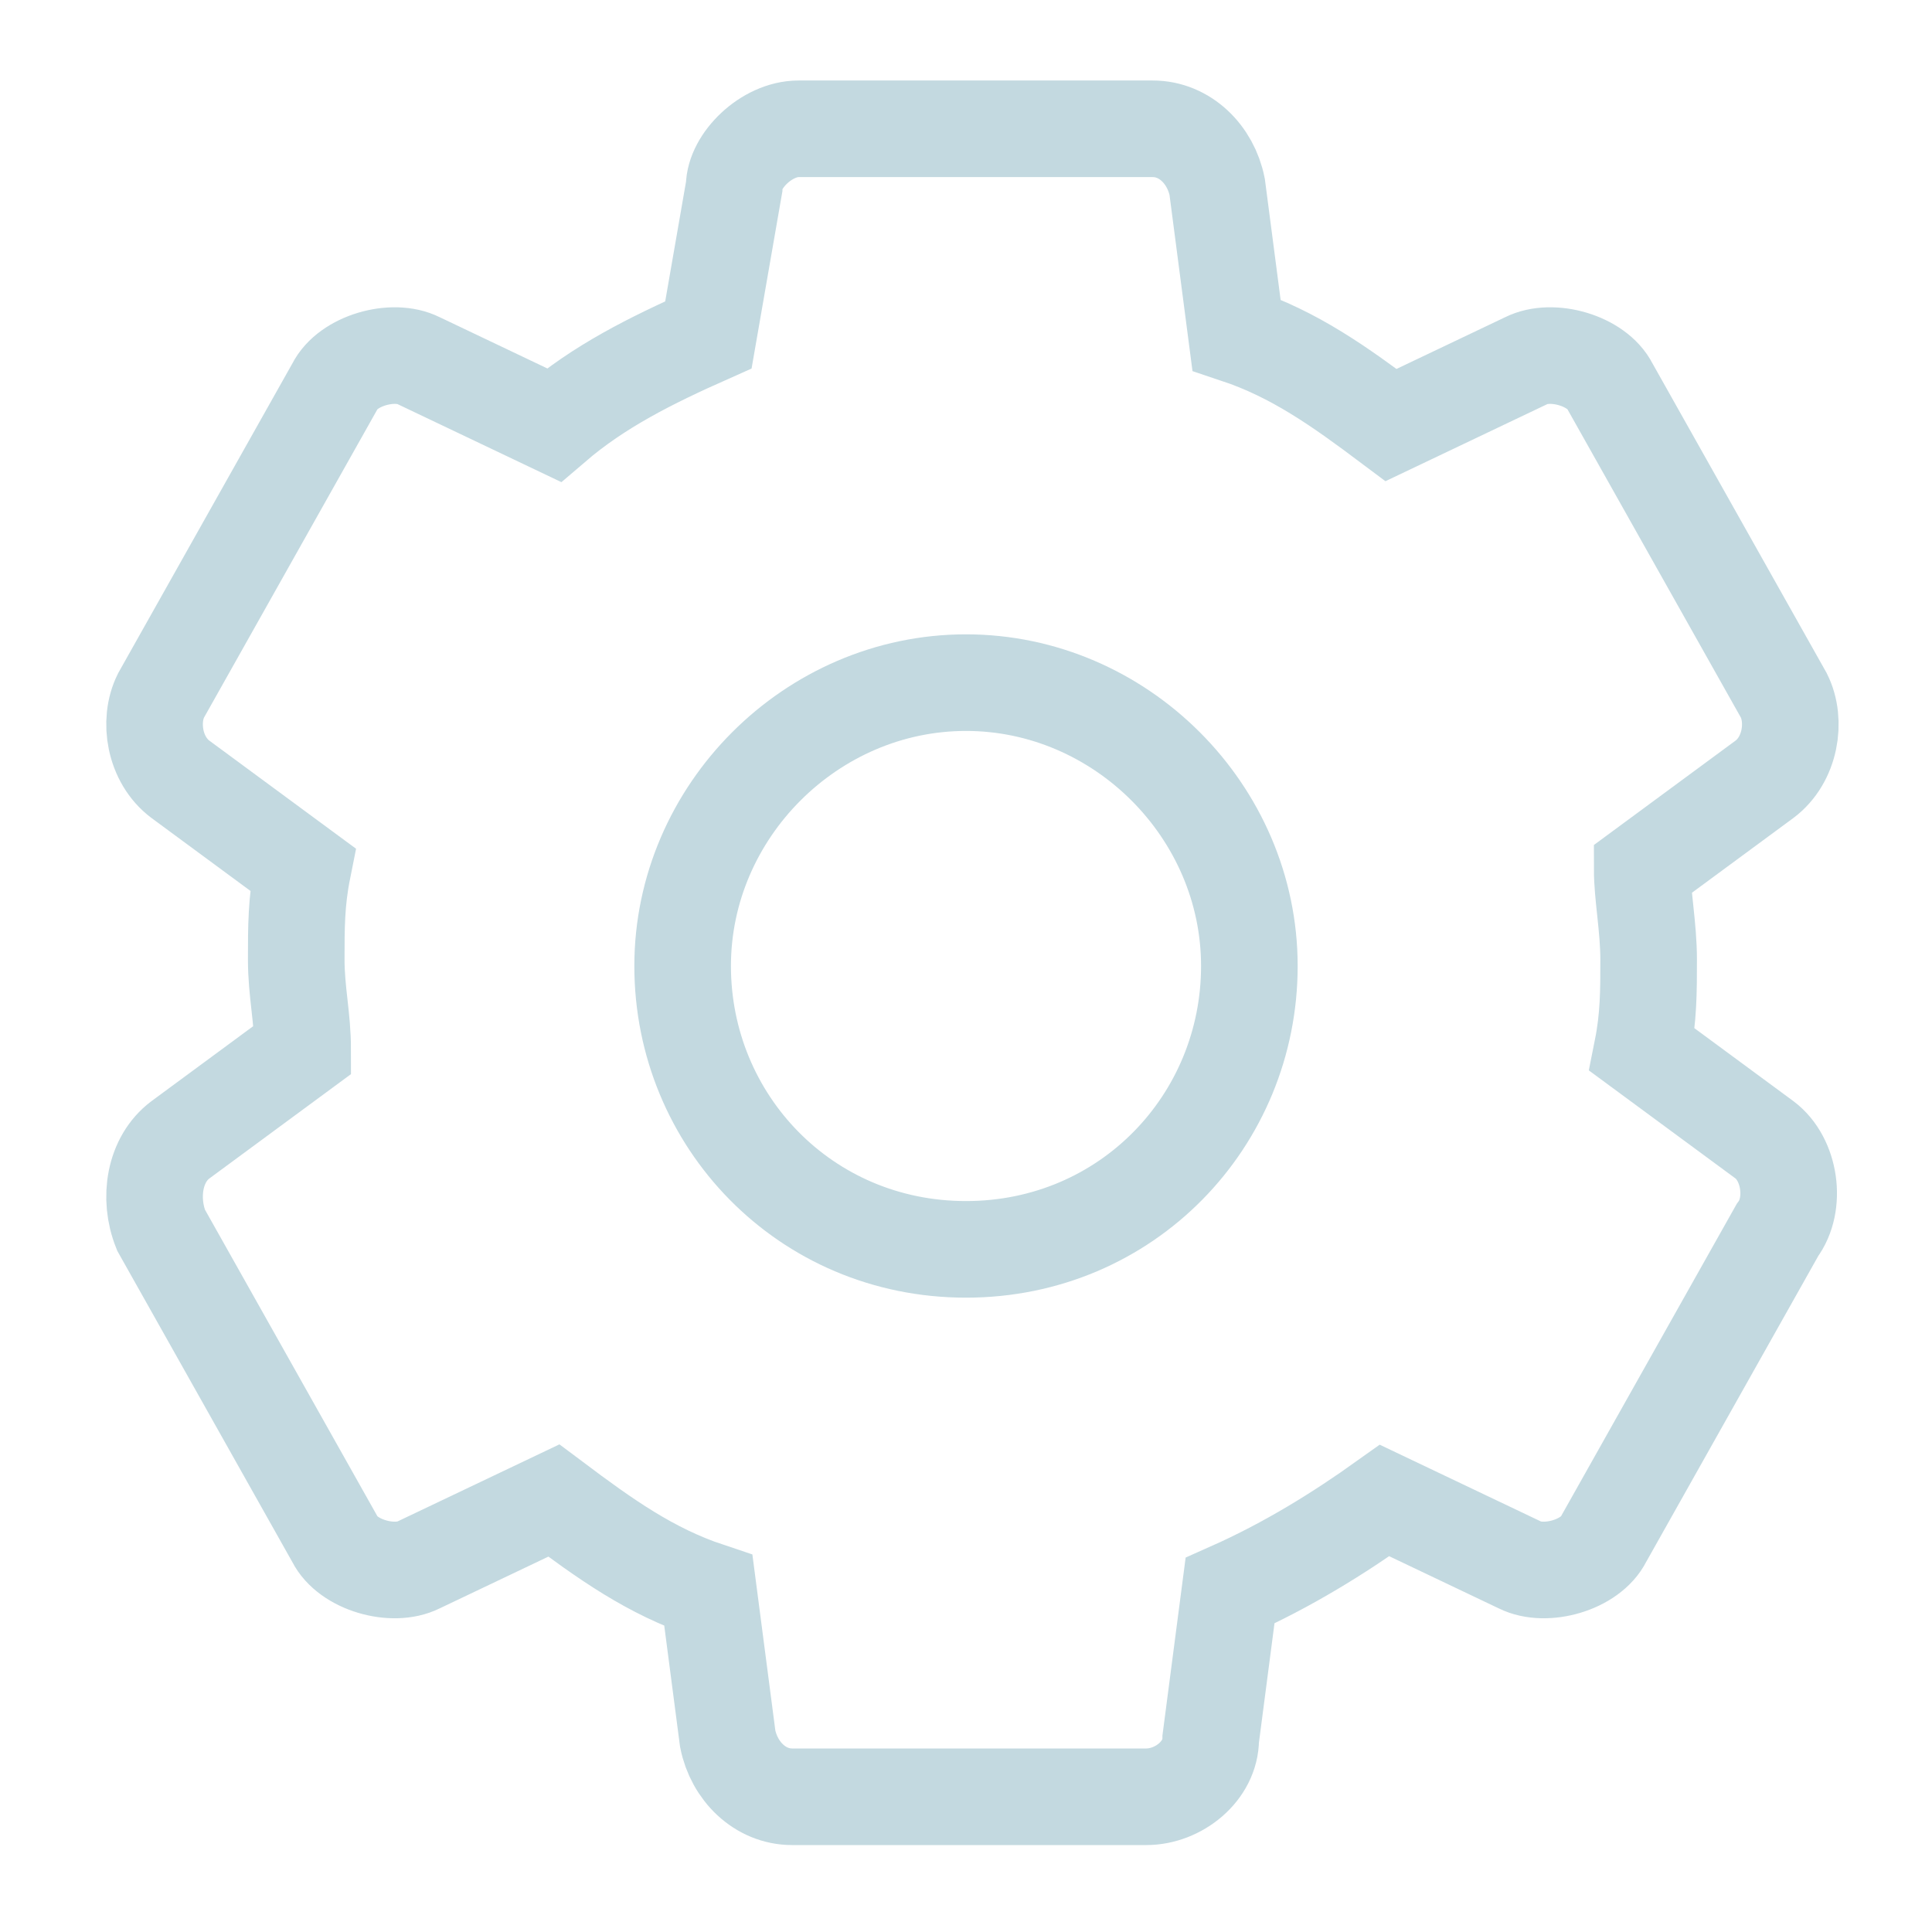 <?xml version="1.0" encoding="utf-8"?>
<!-- Generator: Adobe Illustrator 21.1.0, SVG Export Plug-In . SVG Version: 6.00 Build 0)  -->
<svg version="1.1" id="Layer_1" xmlns="http://www.w3.org/2000/svg" xmlns:xlink="http://www.w3.org/1999/xlink" x="0px" y="0px"
	 viewBox="0 0 30 30" style="enable-background:new 0 0 30 30;" xml:space="preserve">
<style type="text/css">
	.st0{fill:none;stroke:#C3D9E0;stroke-width:1.5;}
</style>
<g>
	<path class="st0" d="M15,19.4c-2.5,0-4.4-2-4.4-4.4s2-4.4,4.4-4.4s4.4,2,4.4,4.4S17.5,19.4,15,19.4z M27.4,17.7l-1.9-1.4
		c0.1-0.5,0.1-0.9,0.1-1.4s-0.1-1-0.1-1.4l1.9-1.4c0.4-0.3,0.5-0.9,0.3-1.3L25,6c-0.2-0.4-0.9-0.6-1.3-0.4l-2.1,1
		c-0.8-0.6-1.5-1.1-2.4-1.4l-0.3-2.3c-0.1-0.5-0.5-0.9-1-0.9h-5.5c-0.5,0-1,0.5-1,0.9L11,5.2C10.1,5.6,9.3,6,8.6,6.6l-2.1-1
		C6.1,5.4,5.4,5.6,5.2,6l-2.7,4.8c-0.2,0.4-0.1,1,0.3,1.3l1.9,1.4c-0.1,0.5-0.1,0.9-0.1,1.4s0.1,0.9,0.1,1.4l-1.9,1.4
		c-0.4,0.3-0.5,0.9-0.3,1.4l2.7,4.8c0.2,0.4,0.9,0.6,1.3,0.4l2.1-1c0.8,0.6,1.5,1.1,2.4,1.4l0.3,2.3c0.1,0.5,0.5,0.9,1,0.9h5.5
		c0.5,0,1-0.4,1-0.9l0.3-2.3c0.9-0.4,1.7-0.9,2.4-1.4l2.1,1c0.4,0.2,1.1,0,1.3-0.4l2.7-4.8C27.9,18.7,27.8,18,27.4,17.7z"/>
</g>
</svg>
